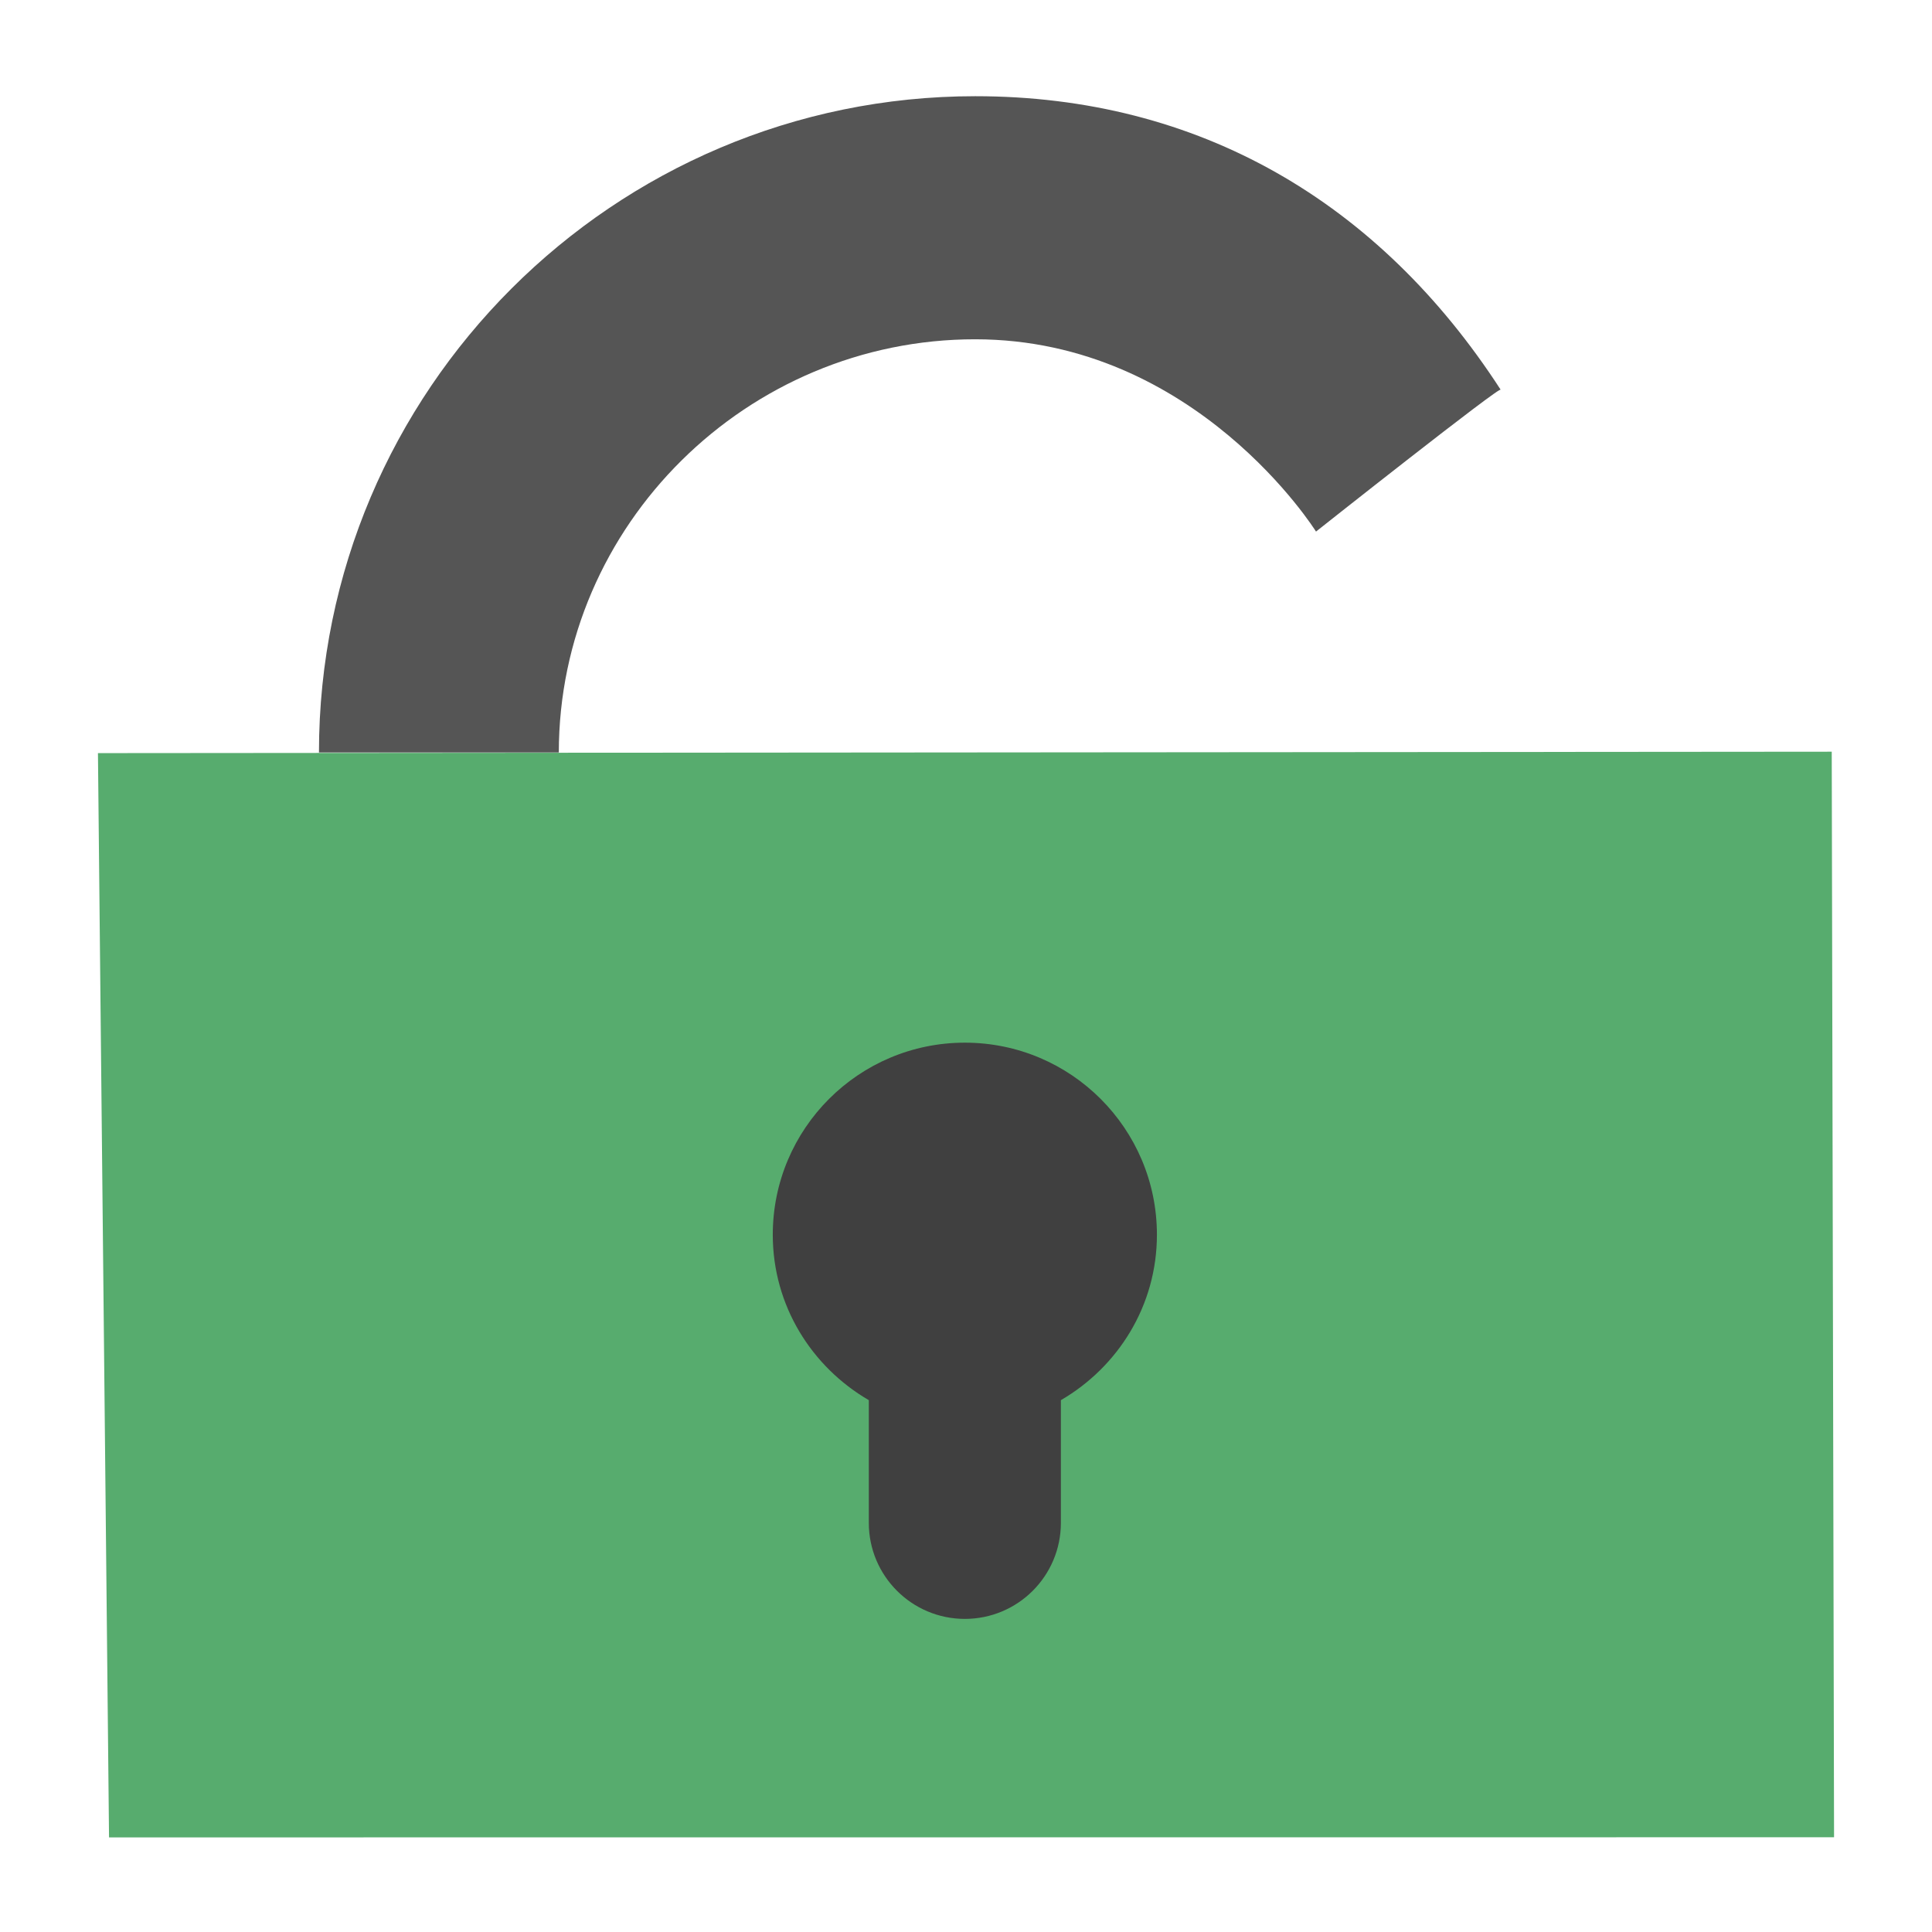 <svg xmlns="http://www.w3.org/2000/svg" width="192" height="192" viewBox="0 0 192 192"><path fill="#57ac6e" d="M9.734 74.844l172.302-.141.23 107.882-171.431.014z"/><path fill="#404040" d="M95.885 103.619c10.546 0 19.088 8.547 19.088 19.088 0 7.048-3.861 13.133-9.544 16.44v12.193c0 5.269-4.27 9.544-9.544 9.544-5.269 0-9.544-4.275-9.544-9.544v-12.193c-5.678-3.307-9.544-9.392-9.544-16.44 0-10.541 8.547-19.088 19.088-19.088z"/><path fill="#555" d="M31.698 74.785c0-35.965 29.259-65.224 65.224-65.224 22.215 0 40.135 10.511 52.219 29.179.299-.69-18.358 14.087-18.358 14.087s-11.903-19.097-33.861-19.109c-22.645-.014-41.387 18.422-41.387 41.067z"/></svg>